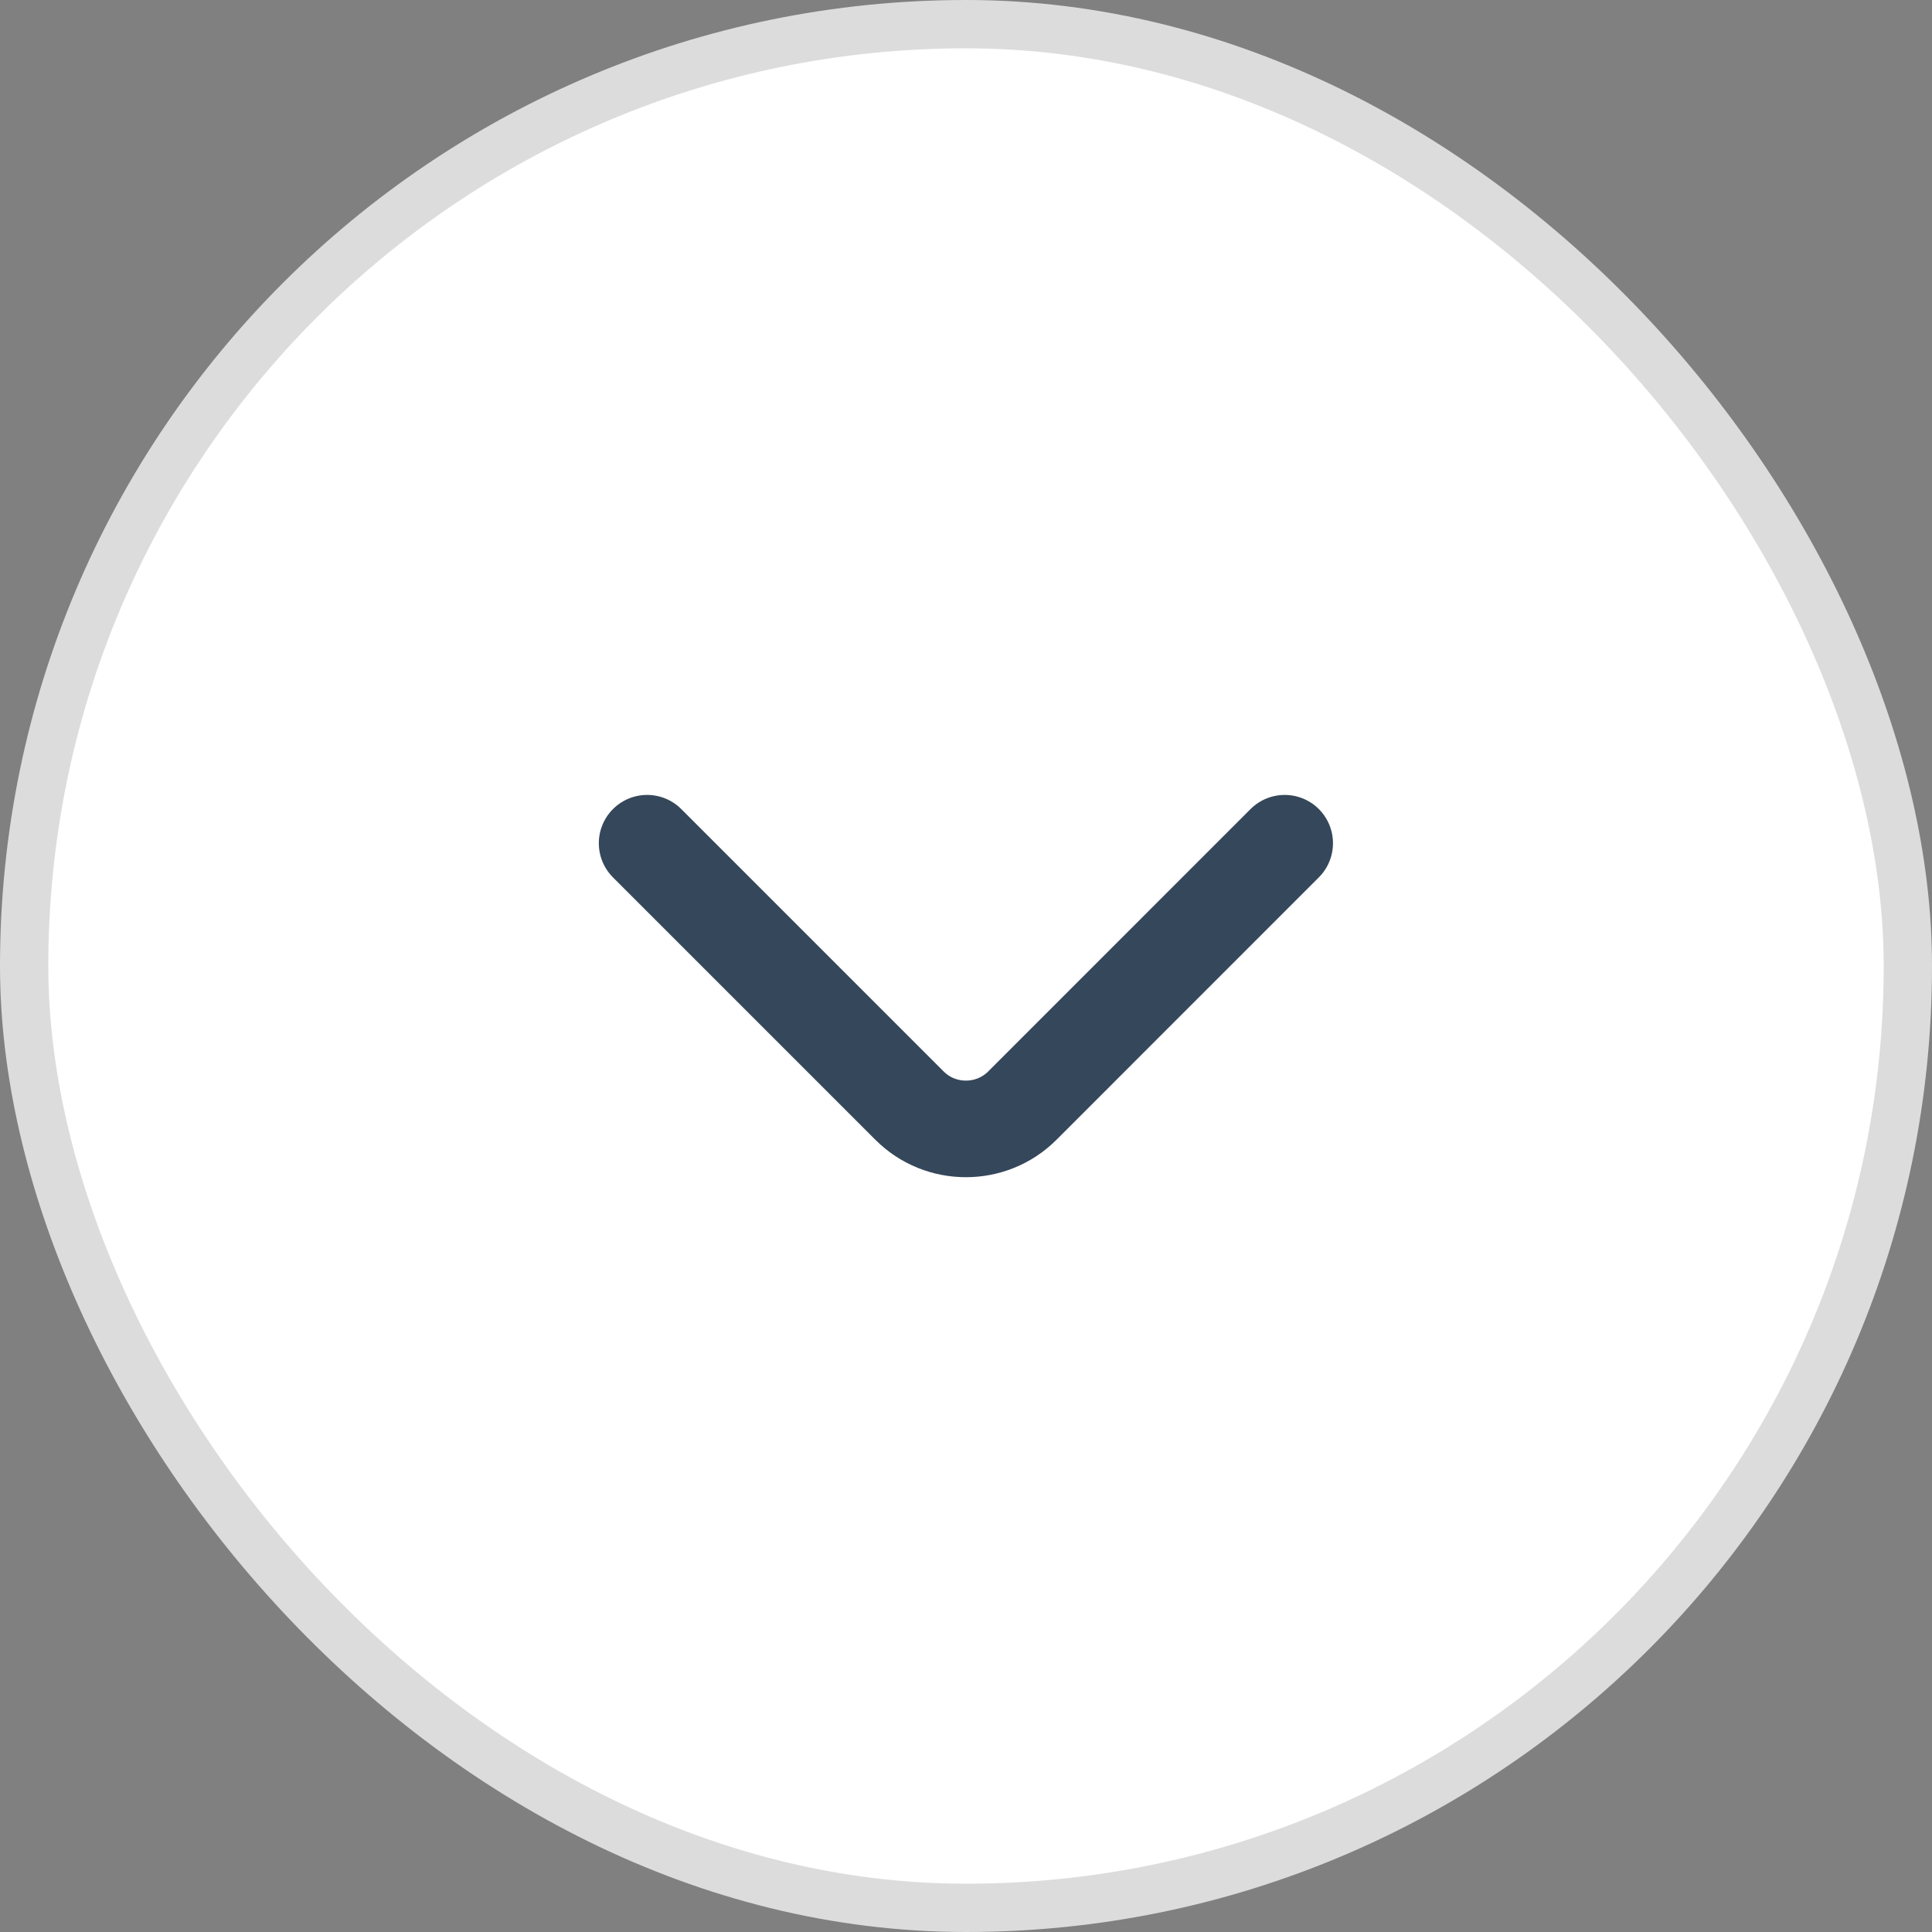 <svg width="40" height="40" viewBox="0 0 40 40" fill="none" xmlns="http://www.w3.org/2000/svg">
<rect x="0" y="0" width="40" height="40" fill="#808080" stroke="none"/>
<rect x="39.5" y="39.5" width="39" height="39" rx="19.5" transform="rotate(-180 39.5 39.5)" fill="white"/>
<rect x="39.5" y="39.5" width="39" height="39" rx="19.5" transform="rotate(-180 39.5 39.5)" stroke="#DCDCDC"/>
<path d="M26.598 17.458L21.165 22.892C20.523 23.533 19.473 23.533 18.832 22.892L13.398 17.458" stroke="#35475A" stroke-width="2" stroke-miterlimit="10" stroke-linecap="round" stroke-linejoin="round"/>
</svg>
